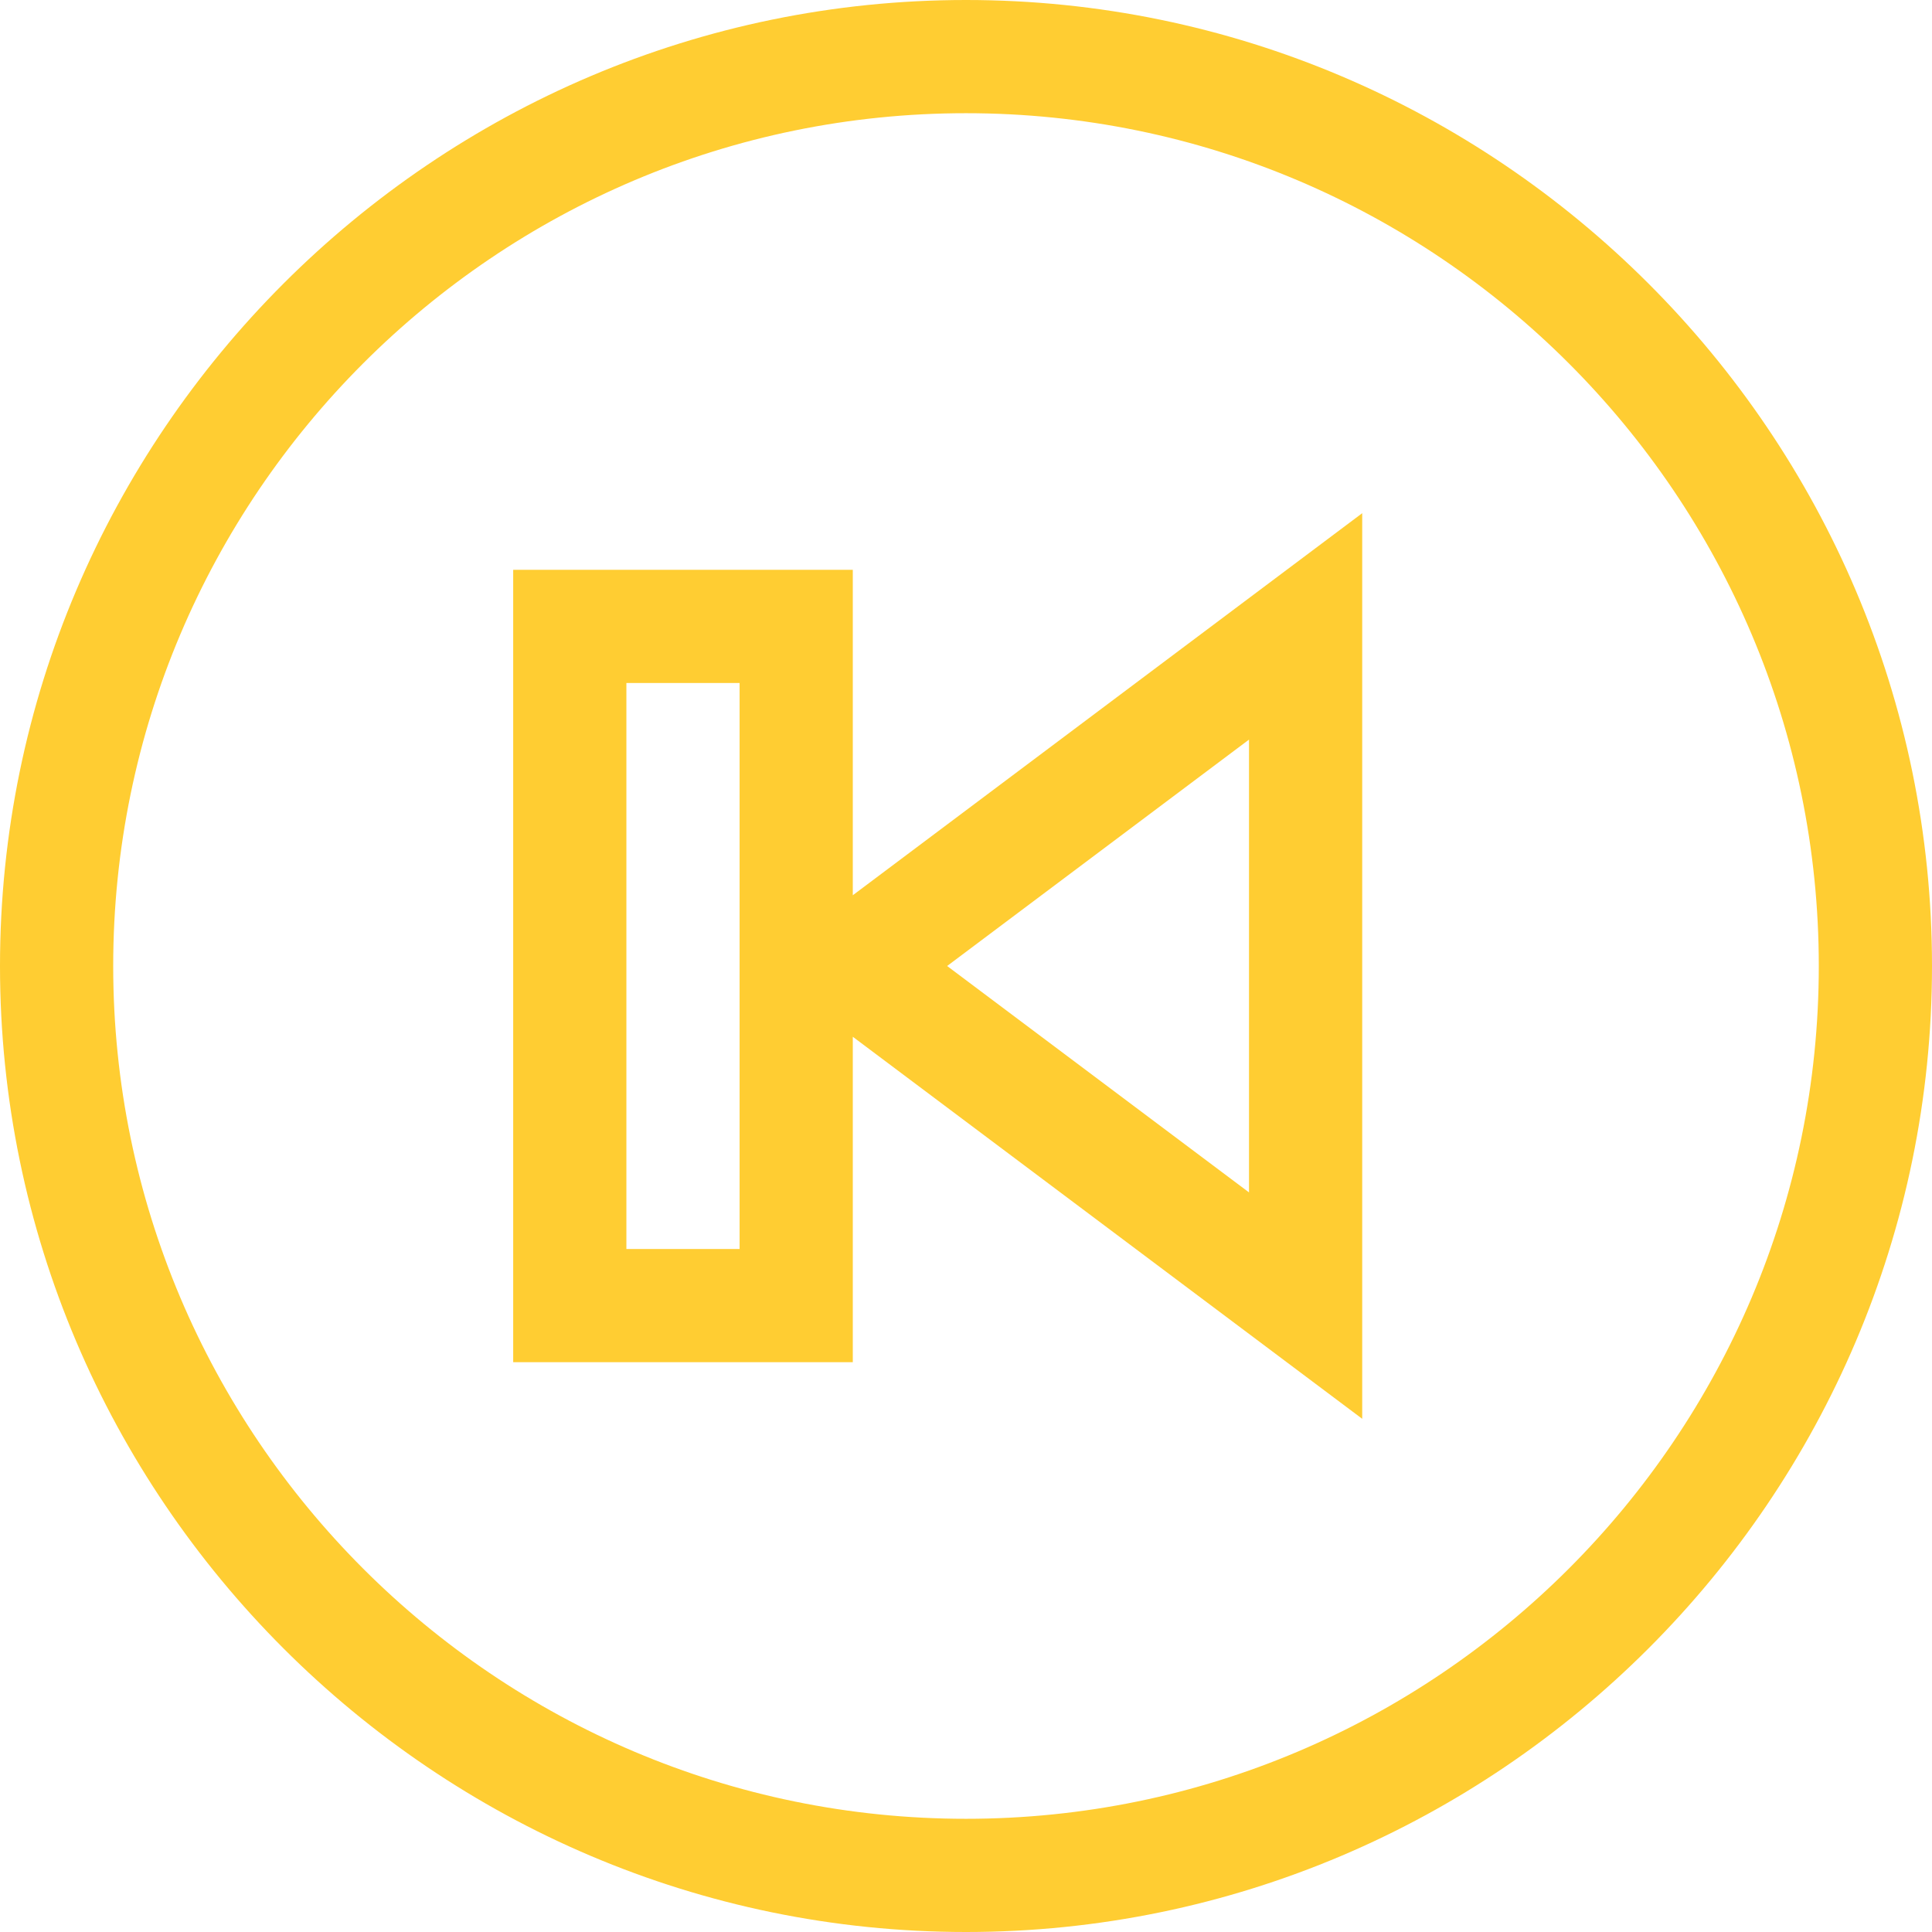 <svg viewBox="0 0 512 512" xmlns="http://www.w3.org/2000/svg" fill="#ffcd32"><path d="m256 0c-140.969 0-256 115.051-256 256 0 140.969 115.051 256 256 256 140.969 0 256-115.051 256-256 0-140.969-115.051-256-256-256zm0 482c-124.617 0-226-101.383-226-226s101.383-226 226-226 226 101.383 226 226-101.383 226-226 226zm0 0"/><path d="m226 151h-90v210h90v-86.25l135 101.25v-240l-135 101.25zm105 45v120l-80-60zm-135 135h-30v-150h30zm0 0"/></svg>